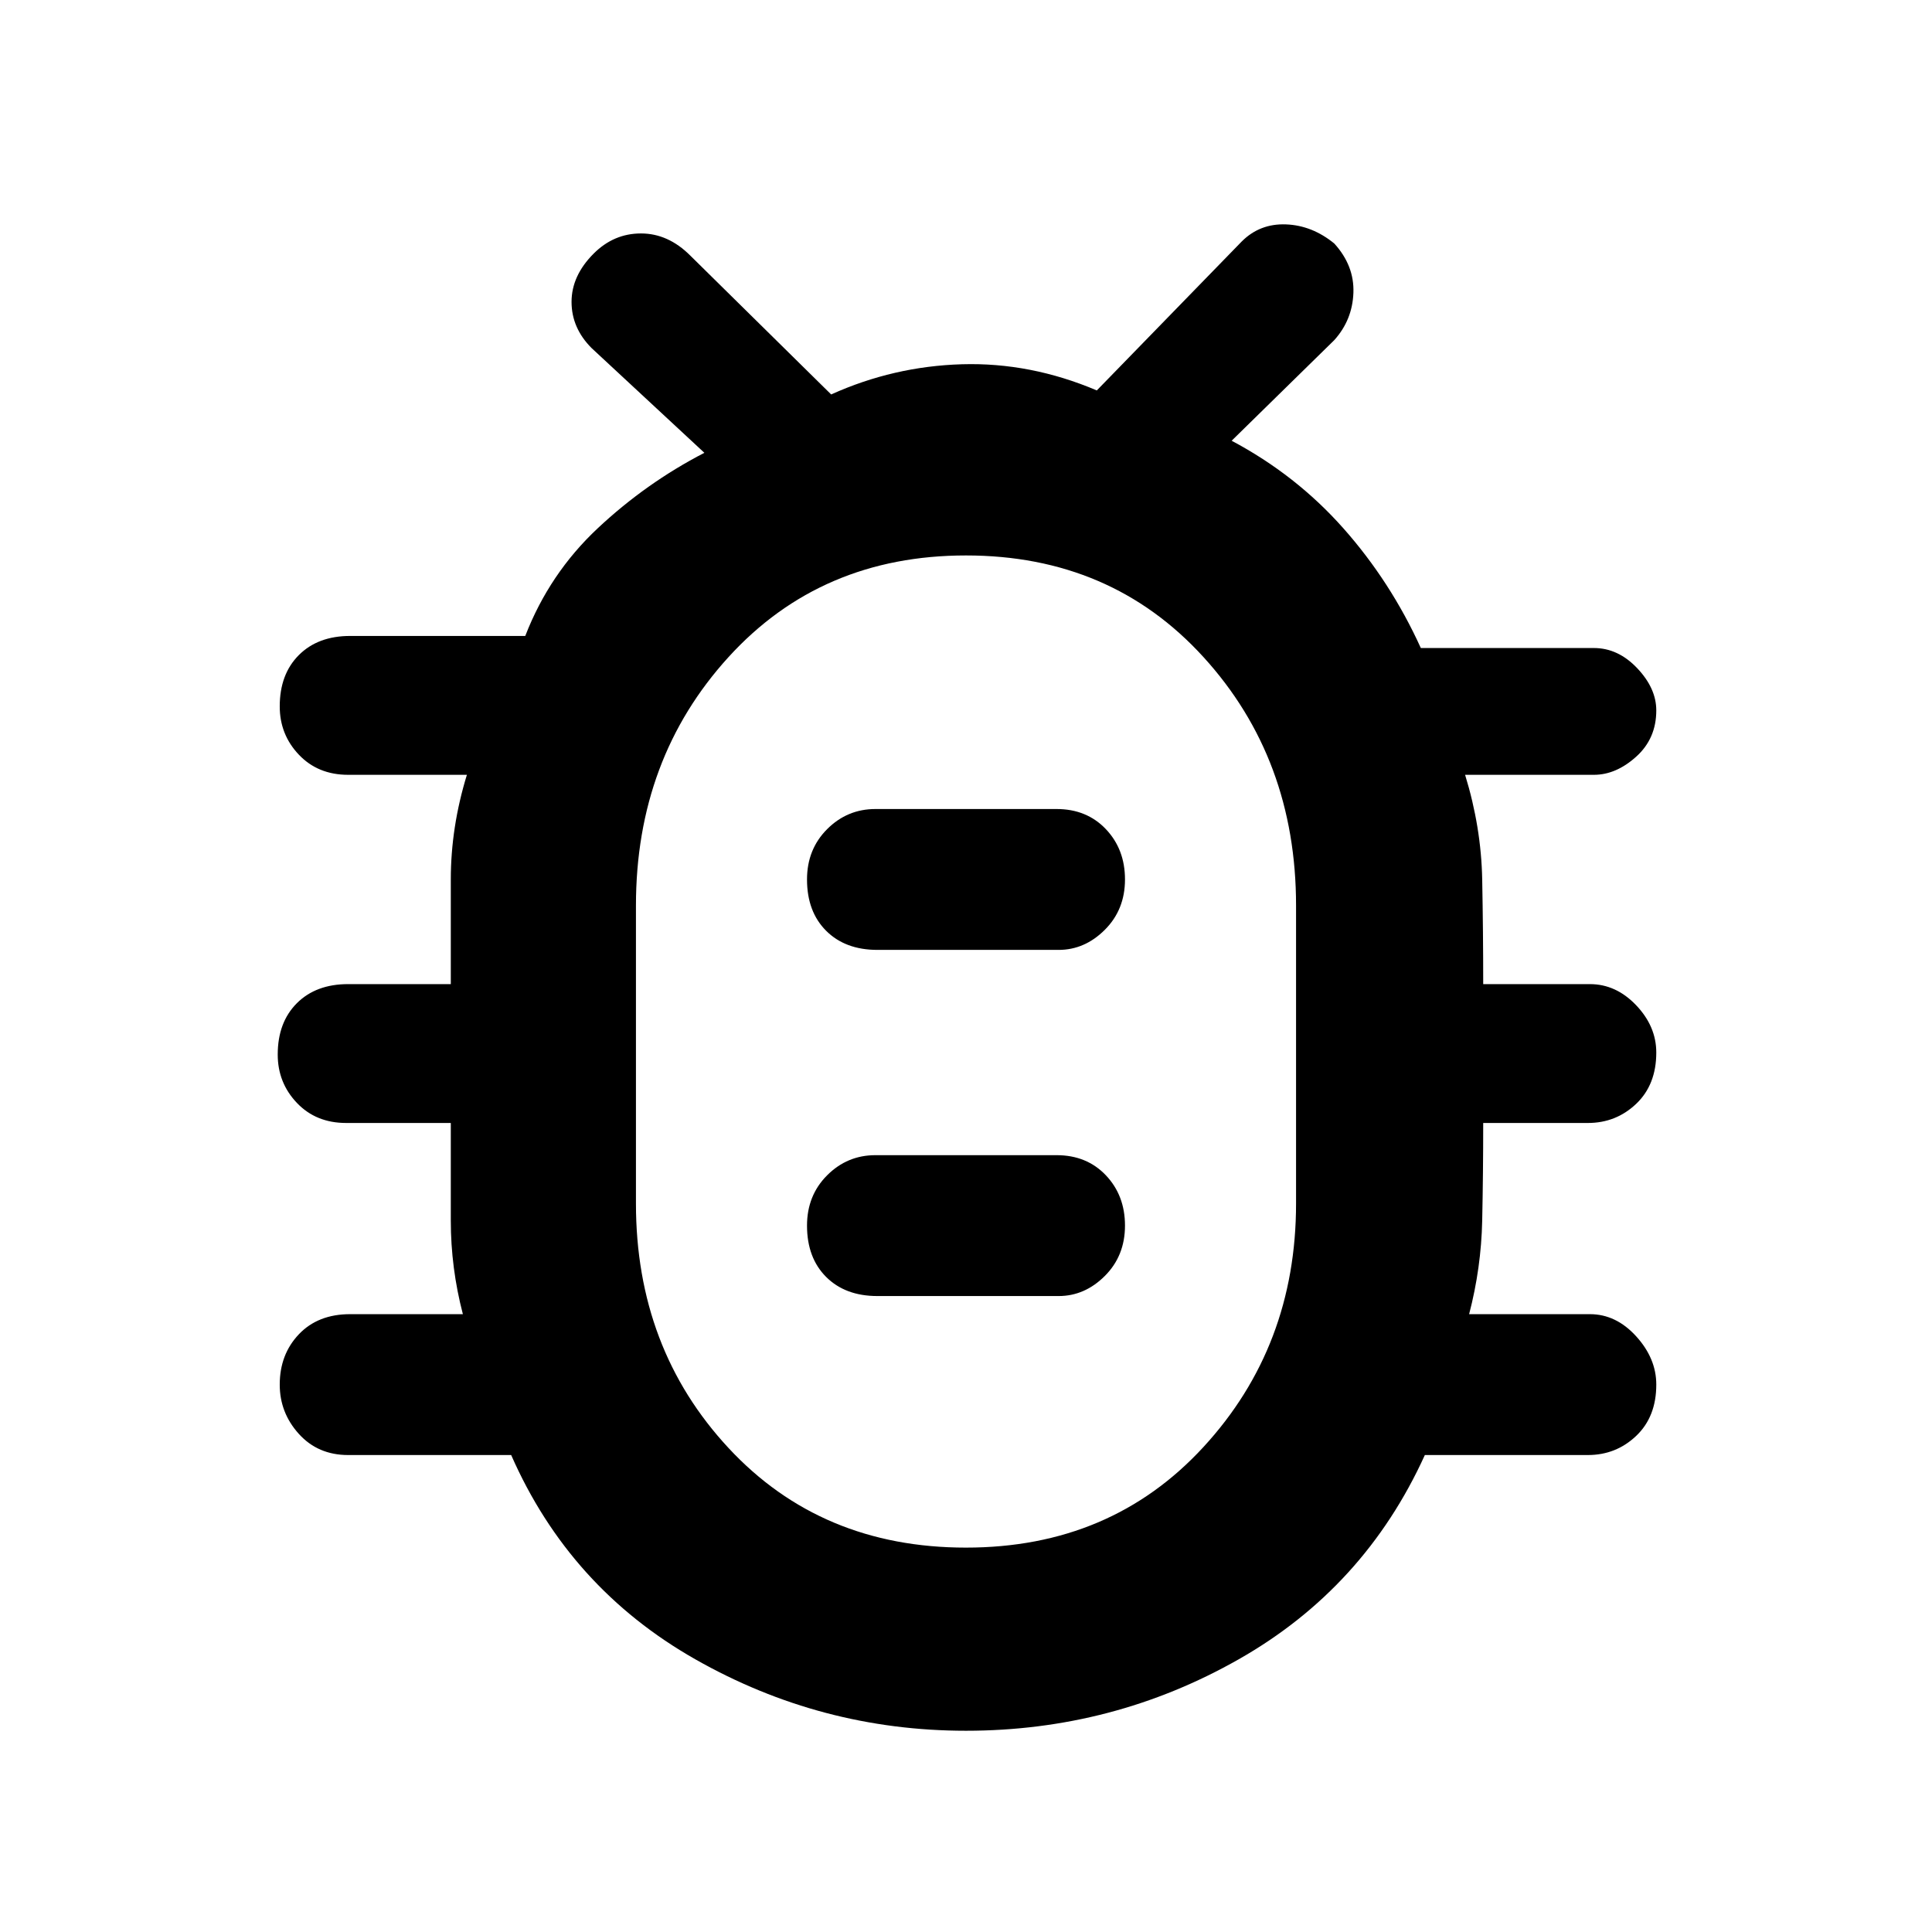 <svg xmlns="http://www.w3.org/2000/svg" height="48" width="48"><path d="M24 43q-3.6 0-6.725-1.775Q14.15 39.45 12.7 36.15H8.65q-.75 0-1.225-.525Q6.95 35.1 6.95 34.4q0-.75.475-1.25t1.275-.5h2.8q-.3-1.15-.3-2.325V27.9H8.6q-.75 0-1.225-.5-.475-.5-.475-1.2 0-.8.475-1.275.475-.475 1.275-.475h2.55v-2.6q0-1.3.4-2.6H8.65q-.75 0-1.225-.5-.475-.5-.475-1.2 0-.8.475-1.275Q7.9 15.8 8.7 15.8h4.35q.6-1.55 1.8-2.675Q16.05 12 17.5 11.25l-2.8-2.6q-.5-.5-.5-1.15 0-.65.55-1.2.5-.5 1.175-.5t1.225.55l3.5 3.45q1.55-.7 3.25-.75 1.7-.05 3.35.65l3.6-3.7q.45-.45 1.1-.425.65.025 1.2.475.5.55.475 1.225-.025.675-.475 1.175l-2.55 2.5q1.6.85 2.775 2.175Q34.55 14.45 35.3 16.1h4.3q.6 0 1.075.5t.475 1.05q0 .7-.5 1.15-.5.45-1.05.45h-3.2q.4 1.3.425 2.6.025 1.3.025 2.6h2.65q.65 0 1.15.525.5.525.5 1.175 0 .8-.5 1.275-.5.475-1.2.475h-2.6q0 1.25-.025 2.425Q36.8 31.5 36.5 32.65h3q.65 0 1.15.55.5.55.5 1.2 0 .8-.5 1.275-.5.475-1.2.475H35.4q-1.5 3.3-4.625 5.075Q27.65 43 24 43Zm0-4.55q3.6 0 5.9-2.5 2.3-2.5 2.3-6.05v-7.4q0-3.65-2.3-6.175T24 13.8q-3.6 0-5.9 2.525-2.3 2.525-2.3 6.175v7.4q0 3.6 2.3 6.075T24 38.45Zm-2.2-6.25h4.5q.65 0 1.15-.5.5-.5.5-1.25t-.475-1.25q-.475-.5-1.225-.5h-4.5q-.7 0-1.2.5t-.5 1.25q0 .8.475 1.275.475.475 1.275.475Zm0-8.6h4.5q.65 0 1.15-.5.5-.5.5-1.25t-.475-1.25q-.475-.5-1.225-.5h-4.5q-.7 0-1.2.5t-.5 1.25q0 .8.475 1.275.475.475 1.275.475Zm2.2 2.5h.025H24h.025H24h.025H24h.025H24Z"/></svg>